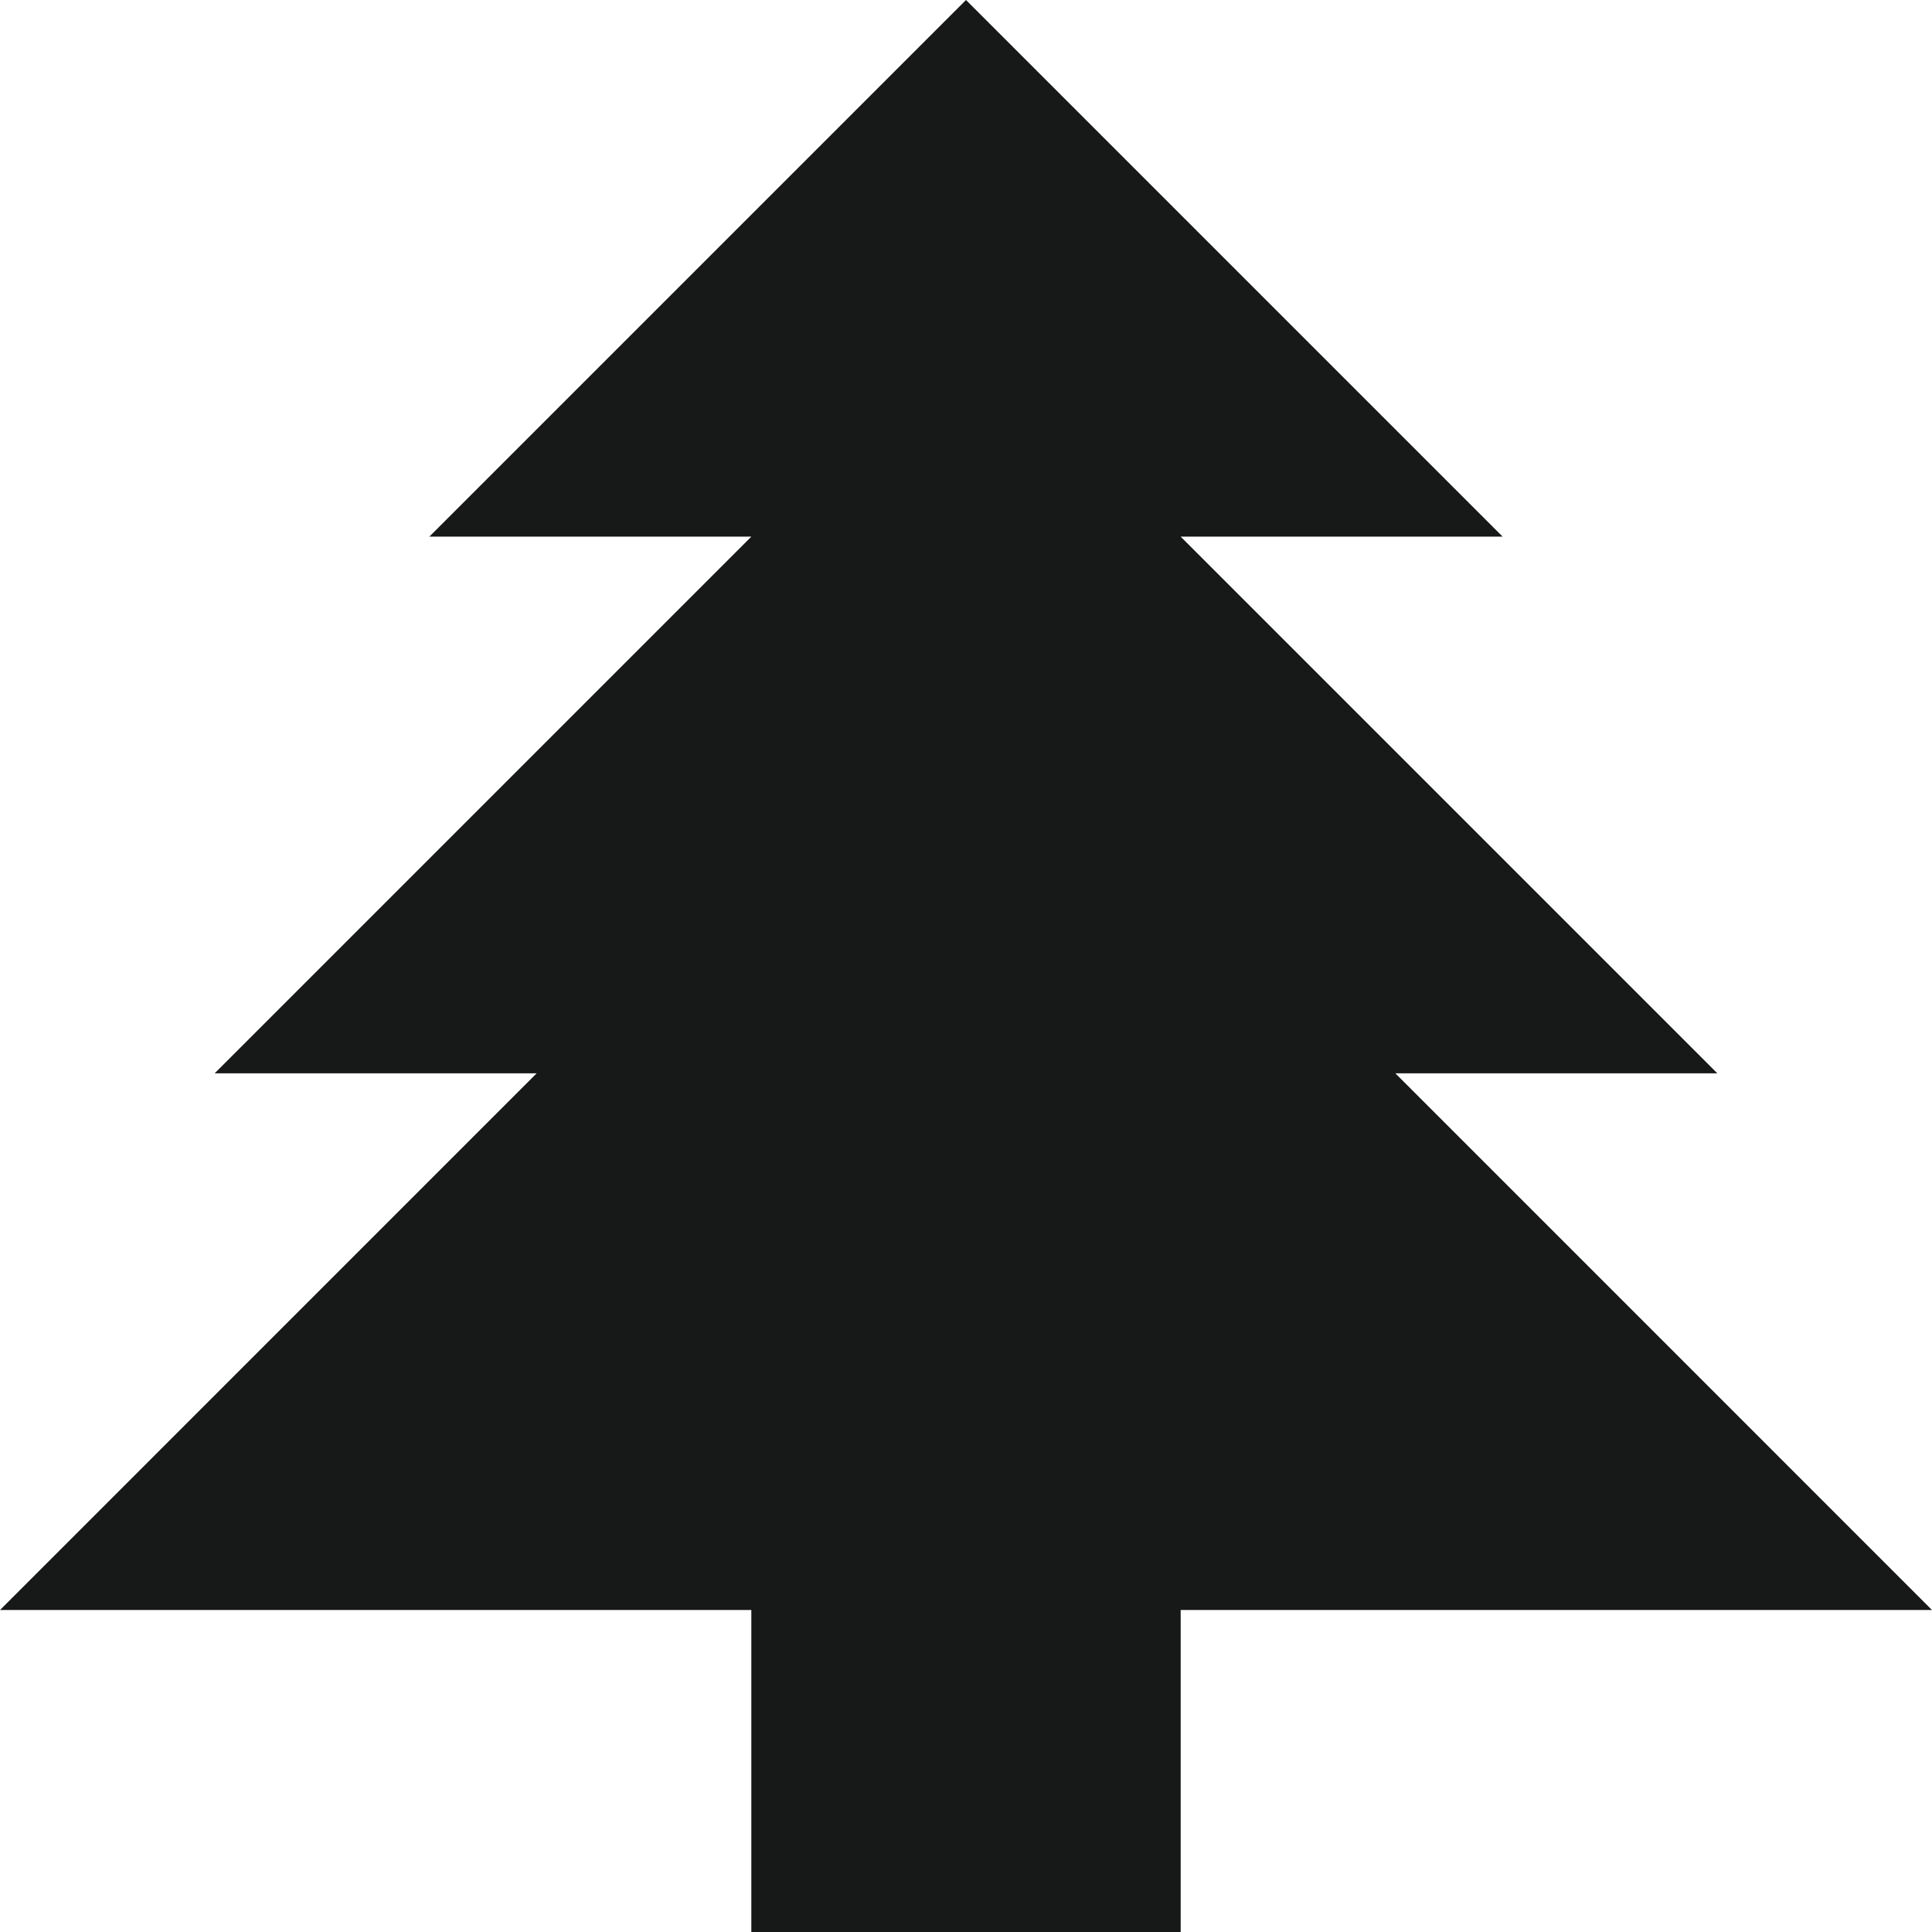 <svg width="35" height="35" viewBox="0 0 35 35" fill="none" xmlns="http://www.w3.org/2000/svg">
<path d="M13.611 35V29.167H0L9.722 19.444H3.889L13.611 9.722H7.778L17.5 0L27.222 9.722H21.389L31.111 19.444H25.278L35 29.167H21.389V35H13.611Z" fill="#171818"/>
</svg>
